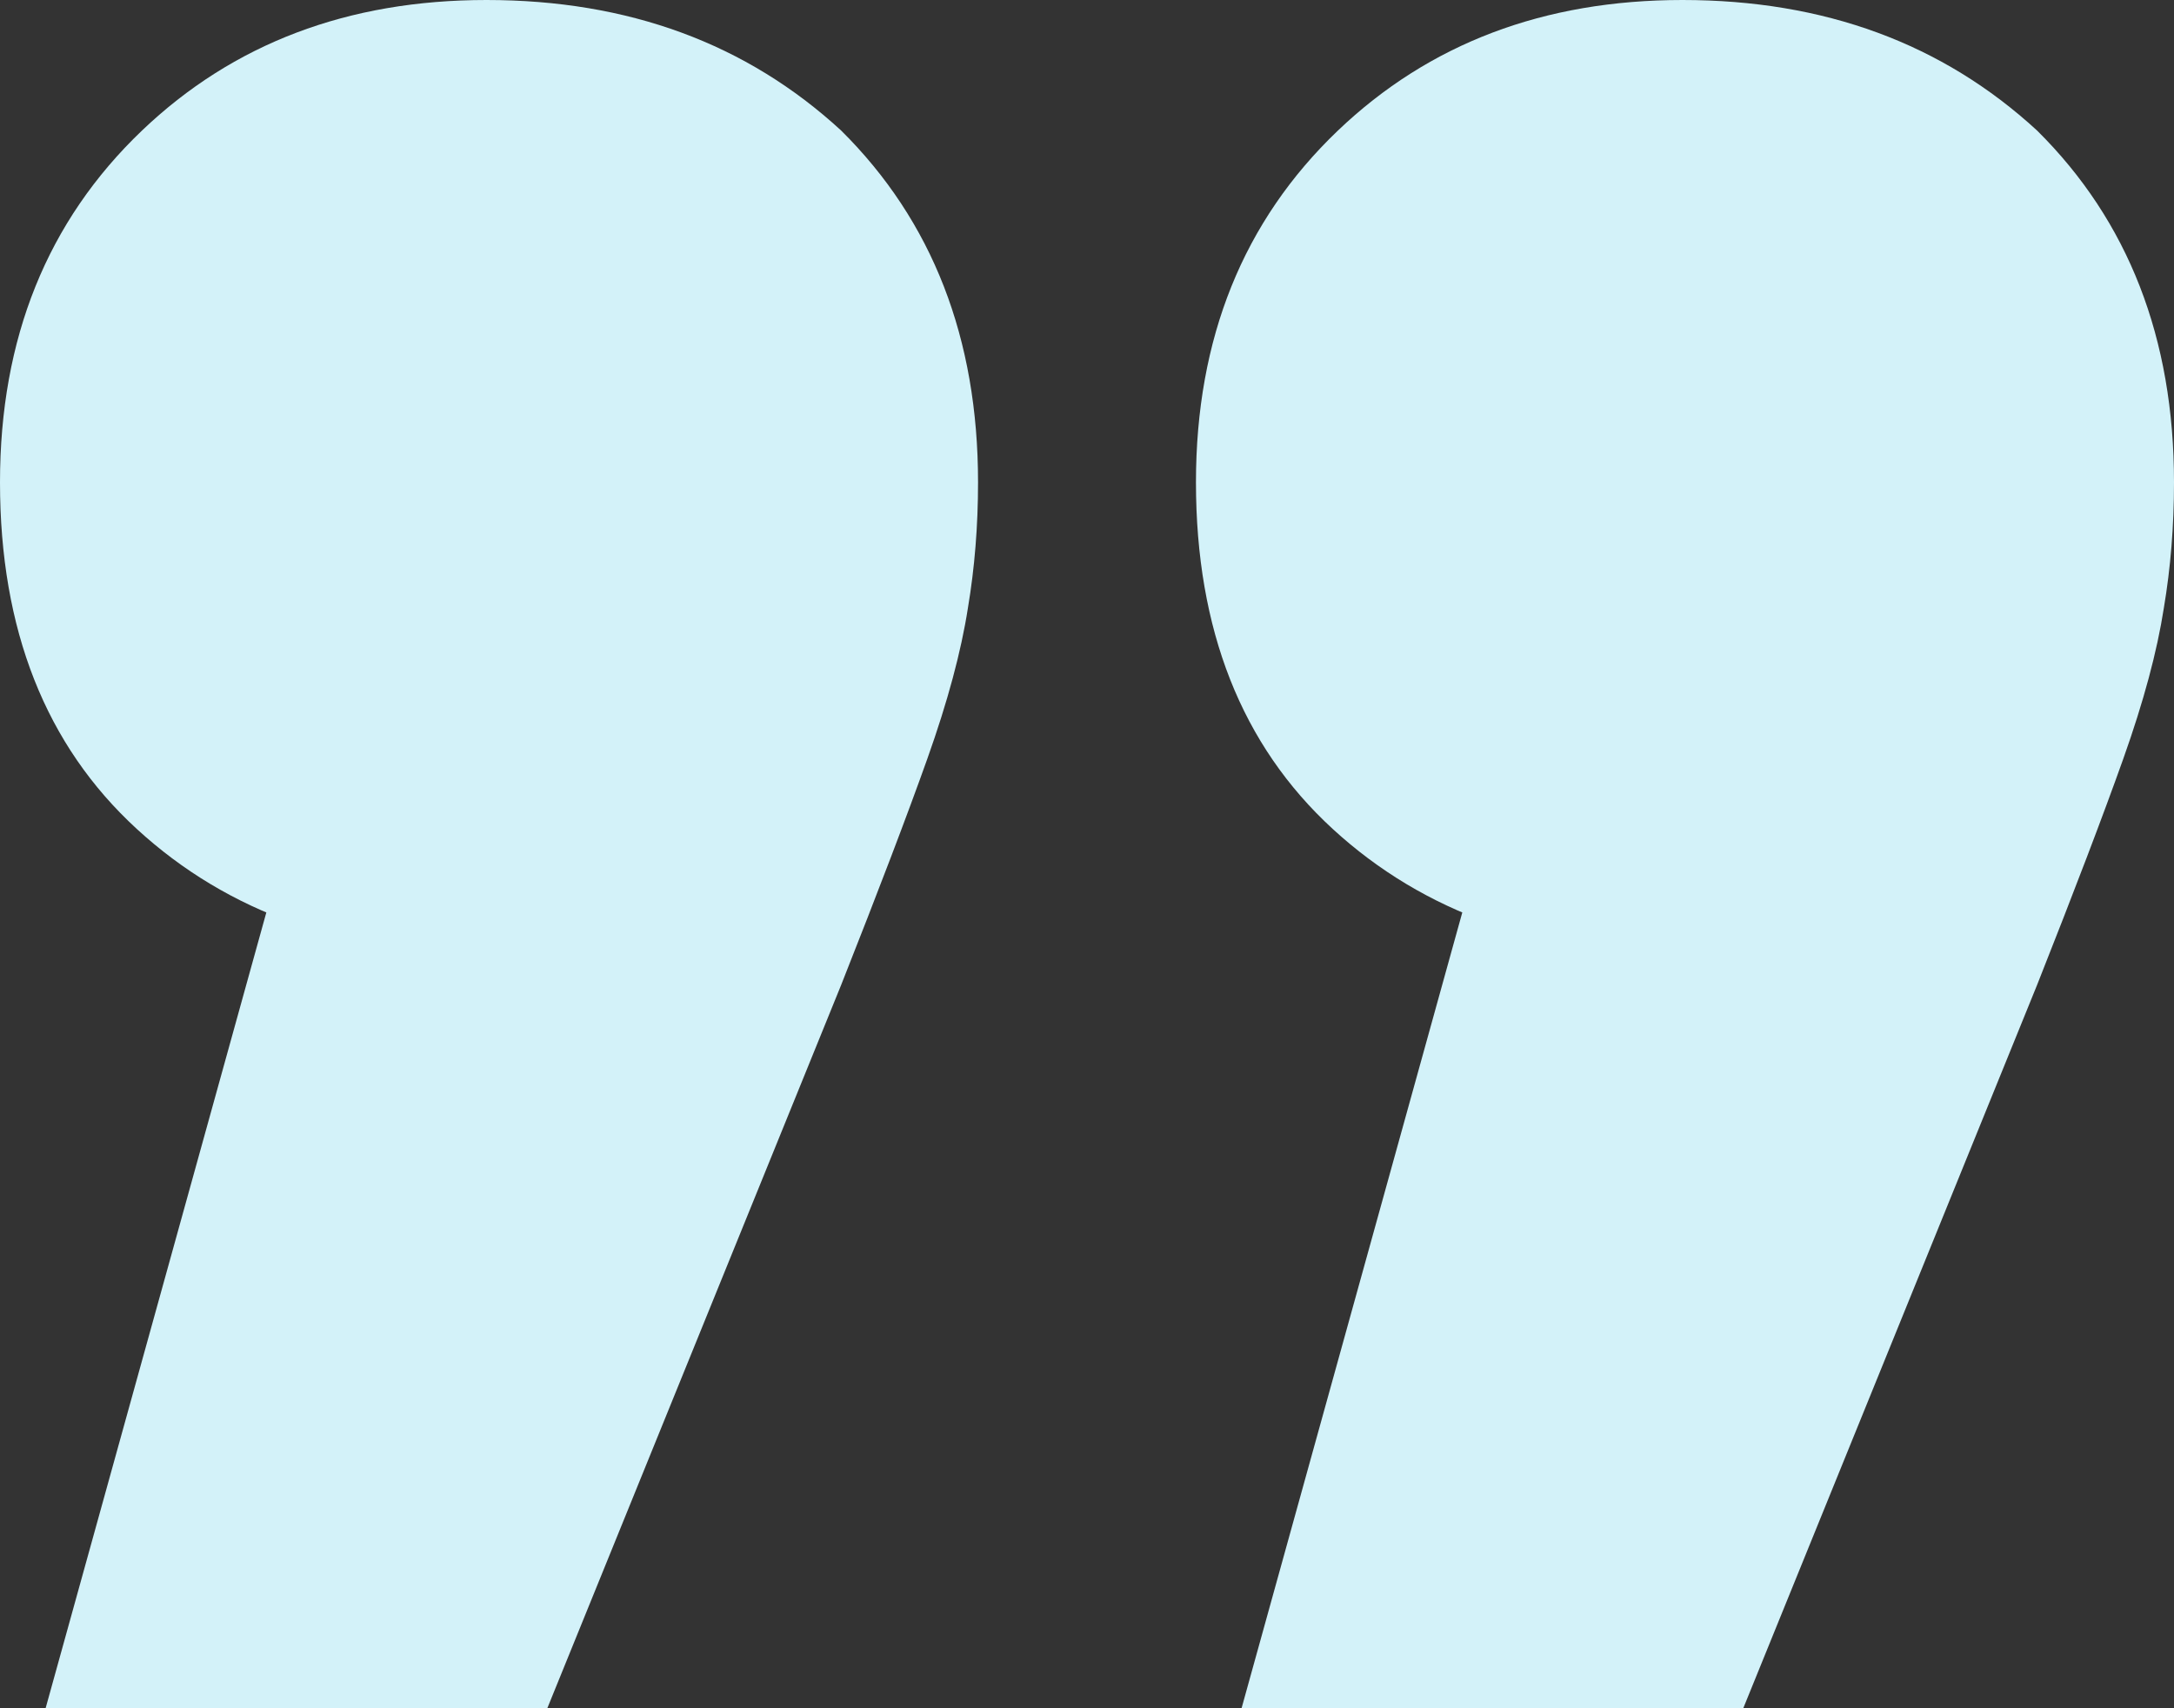 <svg width="84" height="66" viewBox="0 0 84 66" fill="none" xmlns="http://www.w3.org/2000/svg">
<rect x="0" y="0" width="84" height="66" fill="#333333" stroke="none"/>
<path d="M47.972 66L60.895 19.412L65.203 36.882C59.59 36.882 55.021 35.265 51.496 32.029C47.972 28.794 46.21 24.329 46.21 18.635C46.21 13.071 48.037 8.541 51.692 5.047C55.217 1.682 59.655 5.50109e-06 65.007 5.96897e-06C70.49 6.44827e-06 75.058 1.682 78.713 5.047C82.238 8.541 84 13.071 84 18.635C84 20.318 83.87 21.935 83.608 23.488C83.347 25.171 82.825 27.112 82.042 29.312C81.259 31.512 80.149 34.423 78.713 38.047L67.357 66L47.972 66ZM1.762 66L14.685 19.412L18.993 36.882C13.38 36.882 8.811 35.265 5.287 32.029C1.762 28.794 -3.98644e-06 24.329 -3.48864e-06 18.635C-3.00216e-06 13.071 1.827 8.541 5.483 5.047C9.007 1.682 13.445 1.4613e-06 18.797 1.92918e-06C24.28 2.40848e-06 28.849 1.682 32.504 5.047C36.028 8.541 37.79 13.071 37.79 18.635C37.79 20.318 37.66 21.935 37.399 23.488C37.138 25.171 36.615 27.112 35.832 29.312C35.049 31.512 33.939 34.423 32.504 38.047L21.147 66L1.762 66Z" fill="#D3F2F9"/>
</svg>

